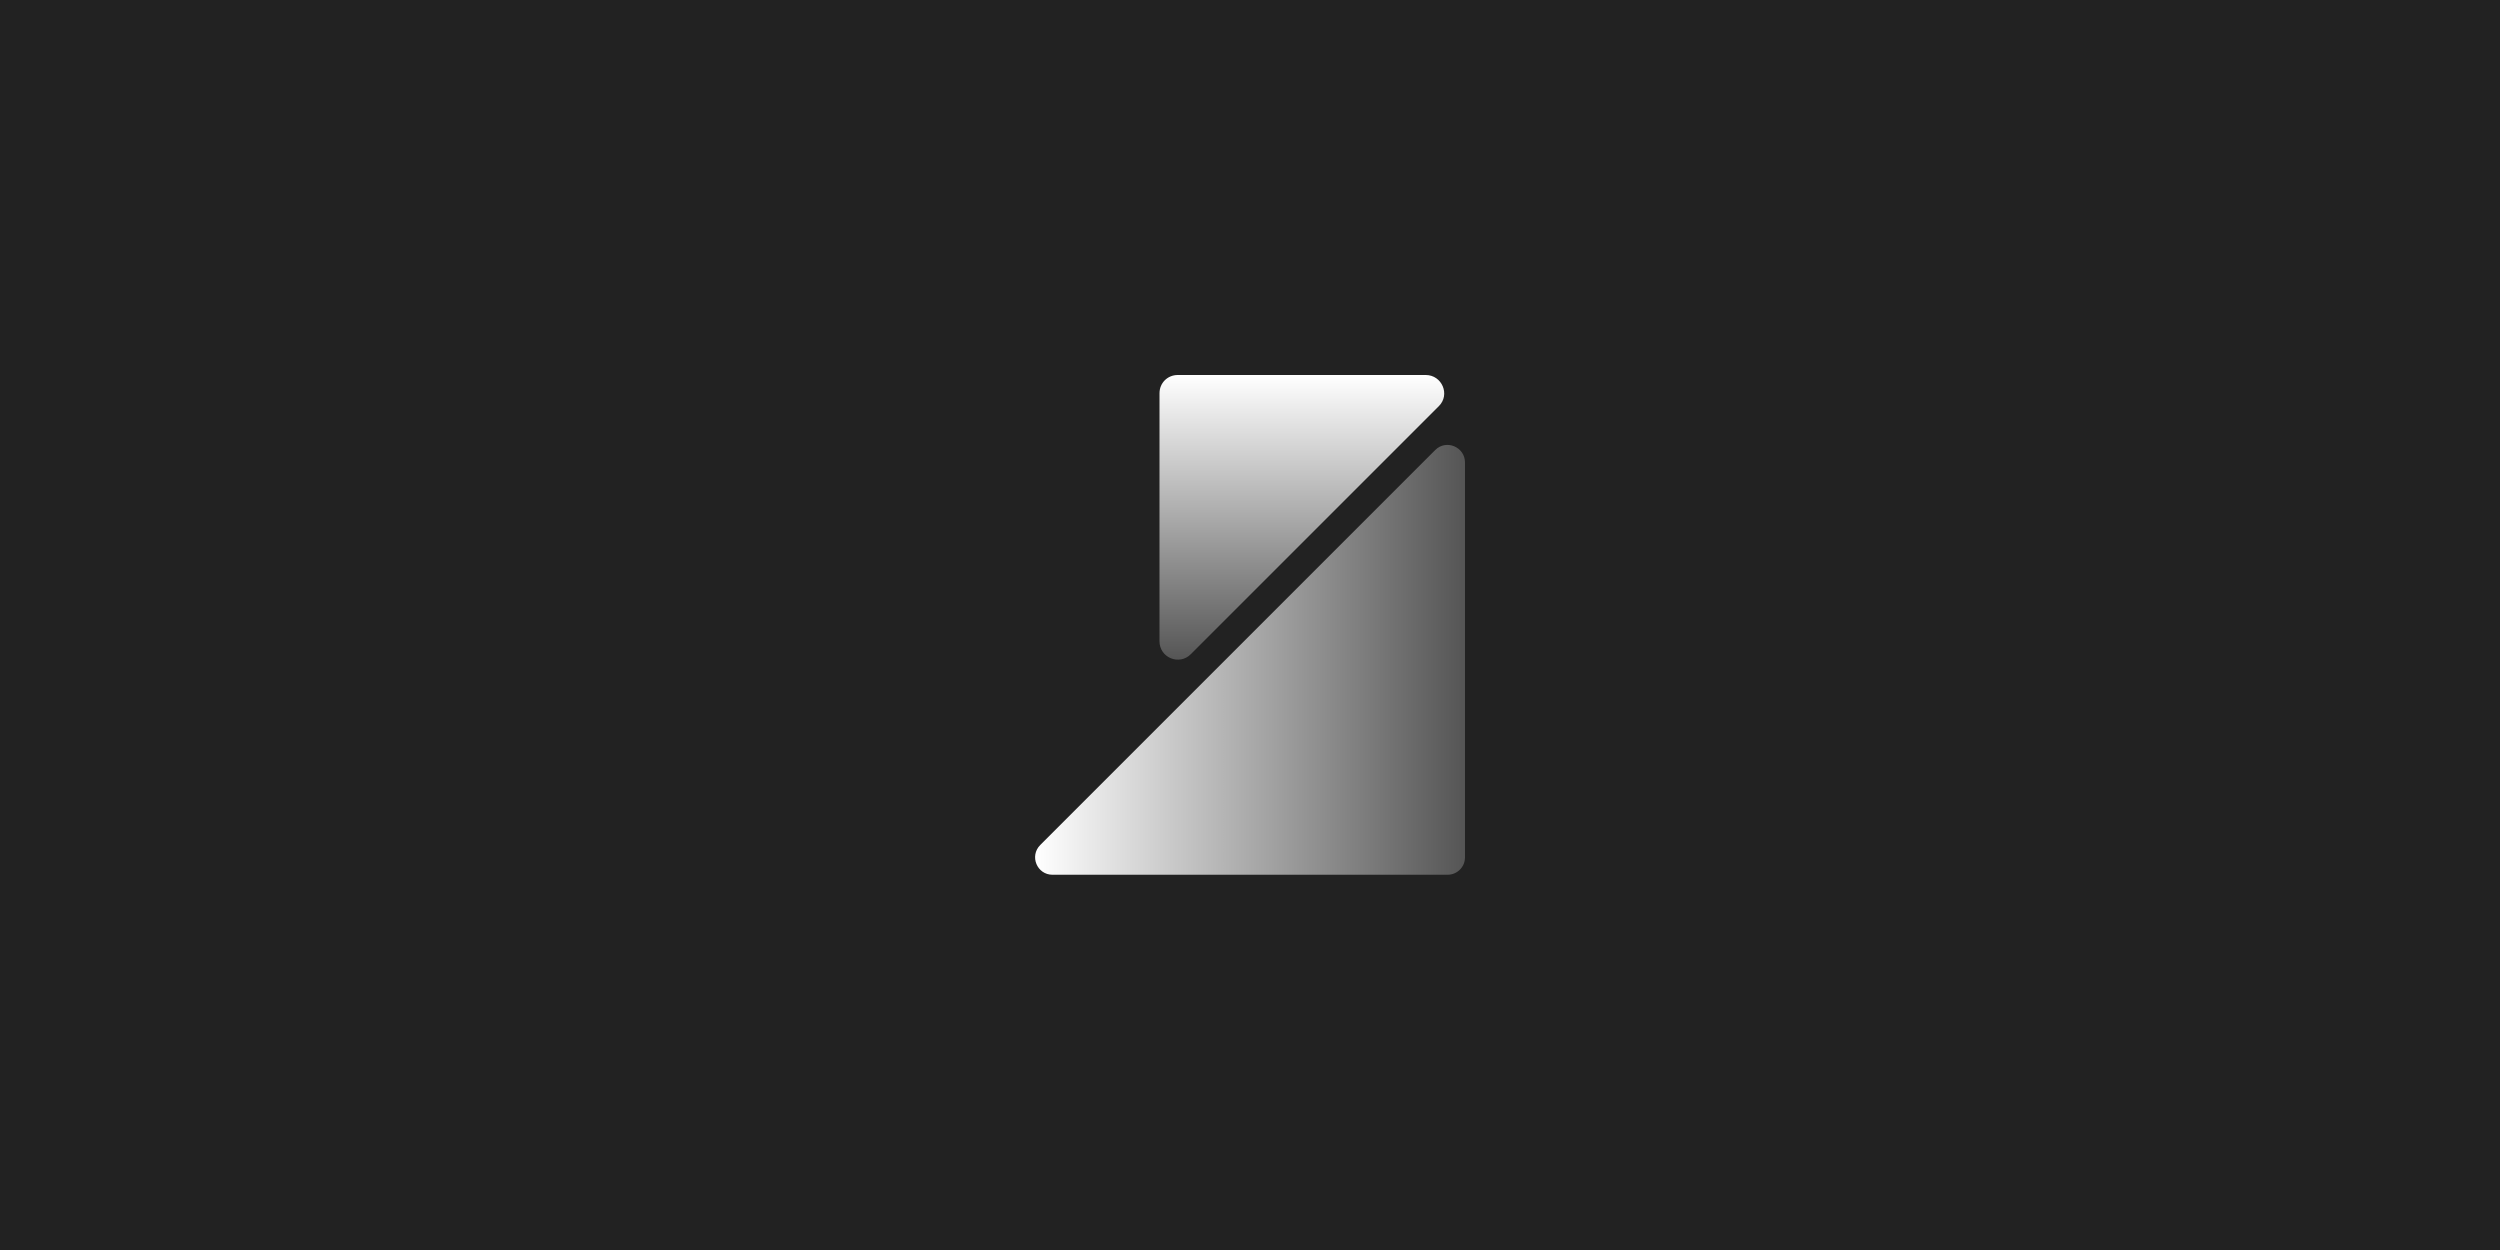 <?xml version="1.0" encoding="utf-8"?>
<!-- Generator: Adobe Illustrator 23.0.3, SVG Export Plug-In . SVG Version: 6.00 Build 0)  -->
<svg version="1.1" id="Layer_1" xmlns="http://www.w3.org/2000/svg" xmlns:xlink="http://www.w3.org/1999/xlink" x="0px" y="0px"
	 viewBox="0 0 1000 500" style="enable-background:new 0 0 1000 500;" xml:space="preserve">
<style type="text/css">
	.st0{fill:#222222;}
	.st1{fill:url(#SVGID_1_);}
	.st2{fill:url(#SVGID_2_);}
</style>
<rect class="st0" width="1000" height="500"/>
<linearGradient id="SVGID_1_" gradientUnits="userSpaceOnUse" x1="414.036" y1="238.07" x2="586" y2="238.07" gradientTransform="matrix(1 0 0 -1 0 502)">
	<stop  offset="0" style="stop-color:#FFFFFF"/>
	<stop  offset="1" style="stop-color:#555555"/>
</linearGradient>
<path class="st1" d="M574.1,180l-158,158c-4.4,4.4-1.3,11.9,4.9,11.9h158c3.9,0,7-3.1,7-7V185C586,178.8,578.5,175.6,574.1,180z"/>
<linearGradient id="SVGID_2_" gradientUnits="userSpaceOnUse" x1="520.687" y1="352" x2="520.687" y2="238.07" gradientTransform="matrix(1 0 0 -1 0 502)">
	<stop  offset="0" style="stop-color:#FFFFFF"/>
	<stop  offset="1" style="stop-color:#555555"/>
</linearGradient>
<path class="st2" d="M575.5,162.5l-99.2,99.2c-4.6,4.6-12.5,1.4-12.5-5.2v-99.2c0-4.1,3.2-7.3,7.3-7.3h99.2
	C576.8,150,580.2,157.9,575.5,162.5z"/>
</svg>
